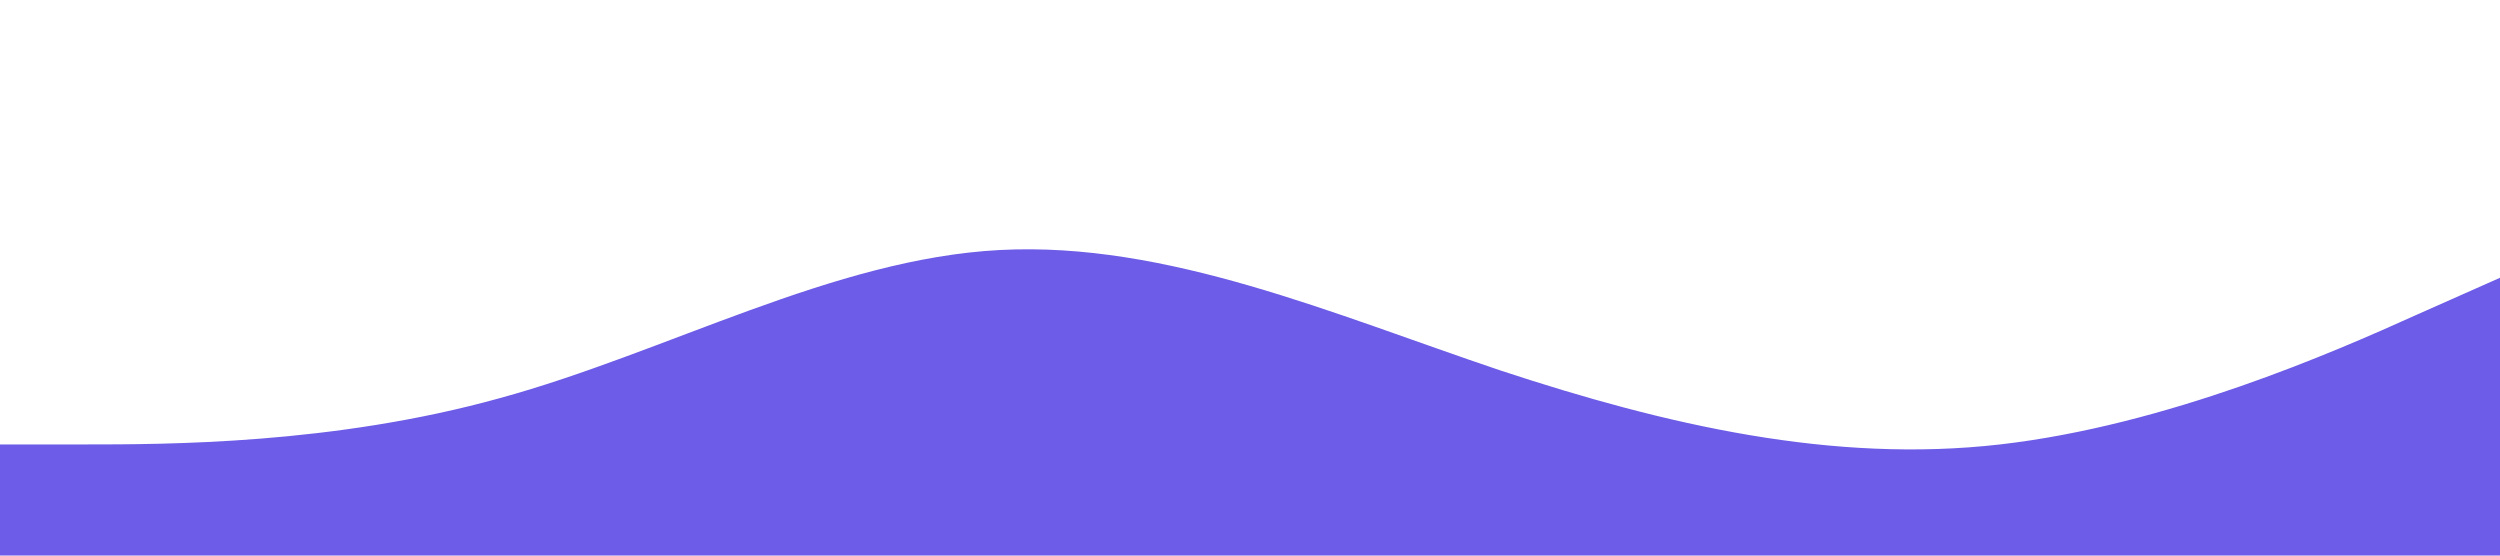 <?xml version="1.0" standalone="no"?><svg xmlns="http://www.w3.org/2000/svg" viewBox="0 0 1440 320"><path fill="#6c5ce7" fill-opacity="1" d="M0,256L48,256C96,256,192,256,288,229.3C384,203,480,149,576,144C672,139,768,181,864,213.3C960,245,1056,267,1152,256C1248,245,1344,203,1392,181.3L1440,160L1440,320L1392,320C1344,320,1248,320,1152,320C1056,320,960,320,864,320C768,320,672,320,576,320C480,320,384,320,288,320C192,320,96,320,48,320L0,320Z"></path></svg>
